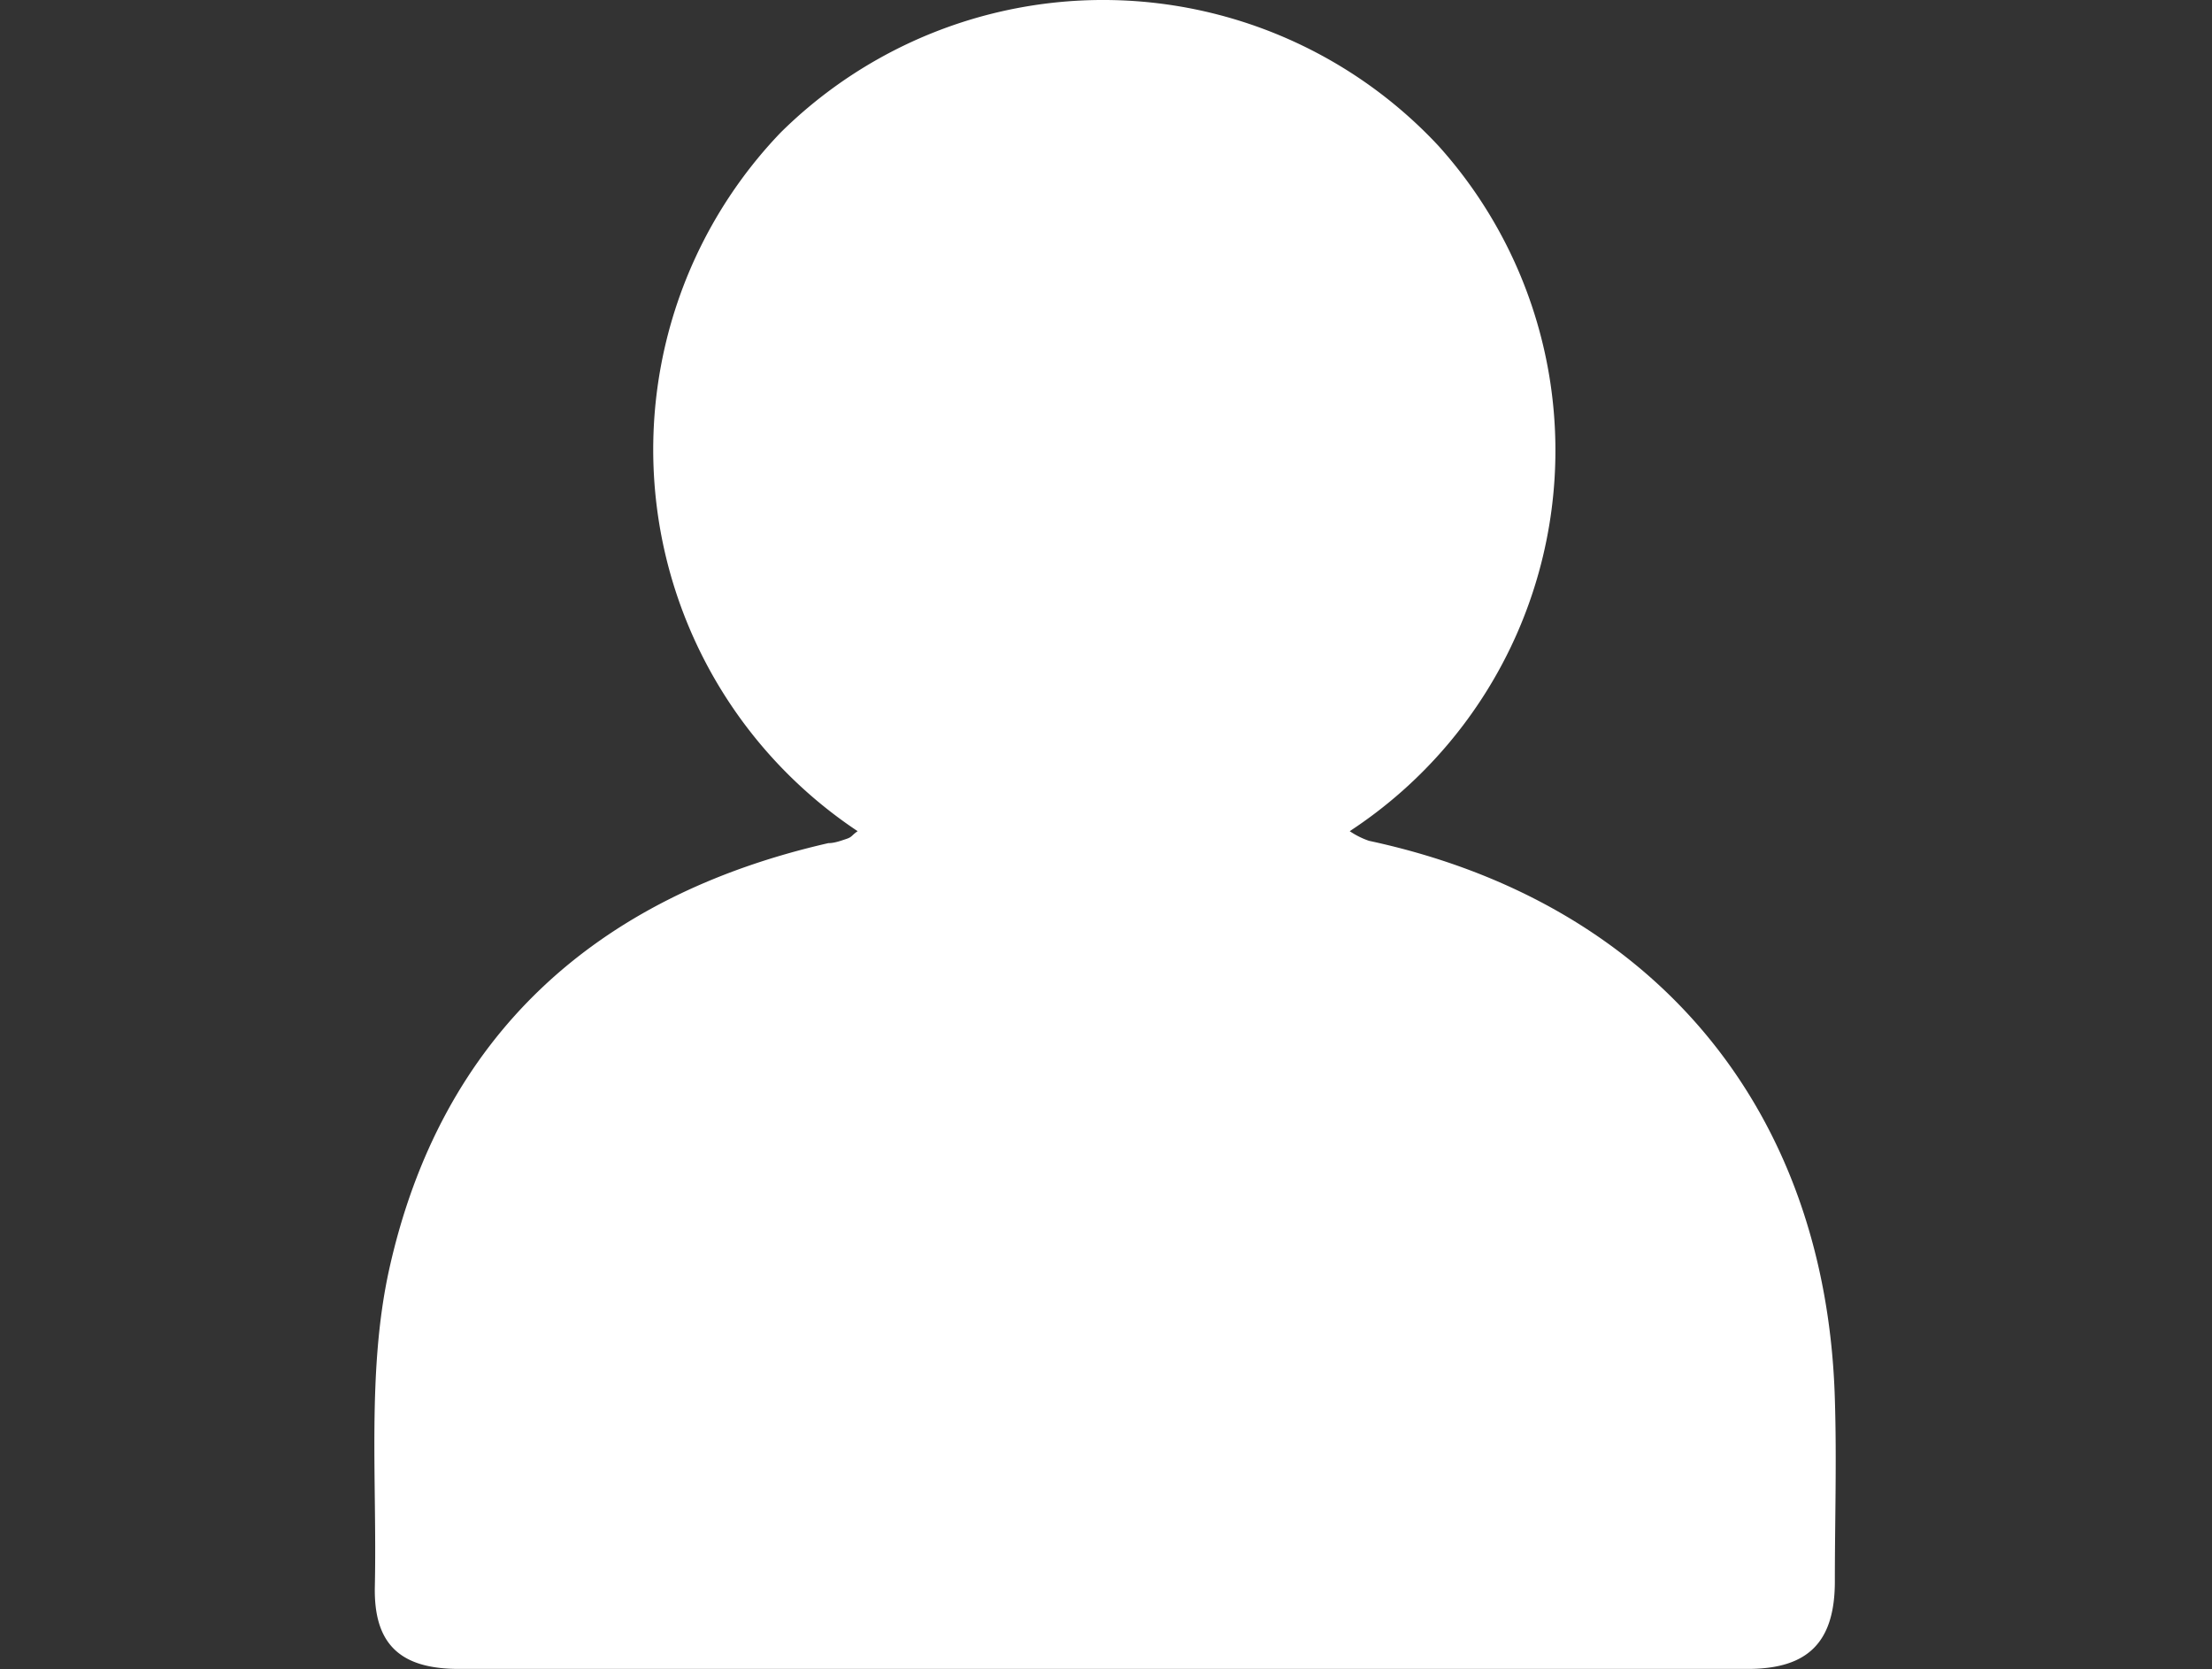 <svg id="Laag_1" data-name="Laag 1" xmlns="http://www.w3.org/2000/svg" viewBox="0 0 57.36 43.28"><rect x="0" y="0" width="57.36" height="43.28" fill="#333333" stroke="none"/><defs><style>.cls-1{fill:#fff;}</style></defs><title>account</title><path class="cls-1" d="M22.24,21.55a11.88,11.88,0,0,1-2-18.11,11.89,11.89,0,0,1,17.06.34A11.8,11.8,0,0,1,35,21.55a2.11,2.11,0,0,0,.5.25c7.37,1.58,11.86,6.94,12.08,14.47.05,1.58,0,3.16,0,4.73s-.69,2.26-2.22,2.27H11.89c-1.53,0-2.2-.66-2.17-2.13.06-2.75-.21-5.58.37-8.22,1.34-6.05,5.35-9.68,11.39-11.06.16,0,.32-.06.47-.11S22.08,21.66,22.24,21.55Z"/></svg>